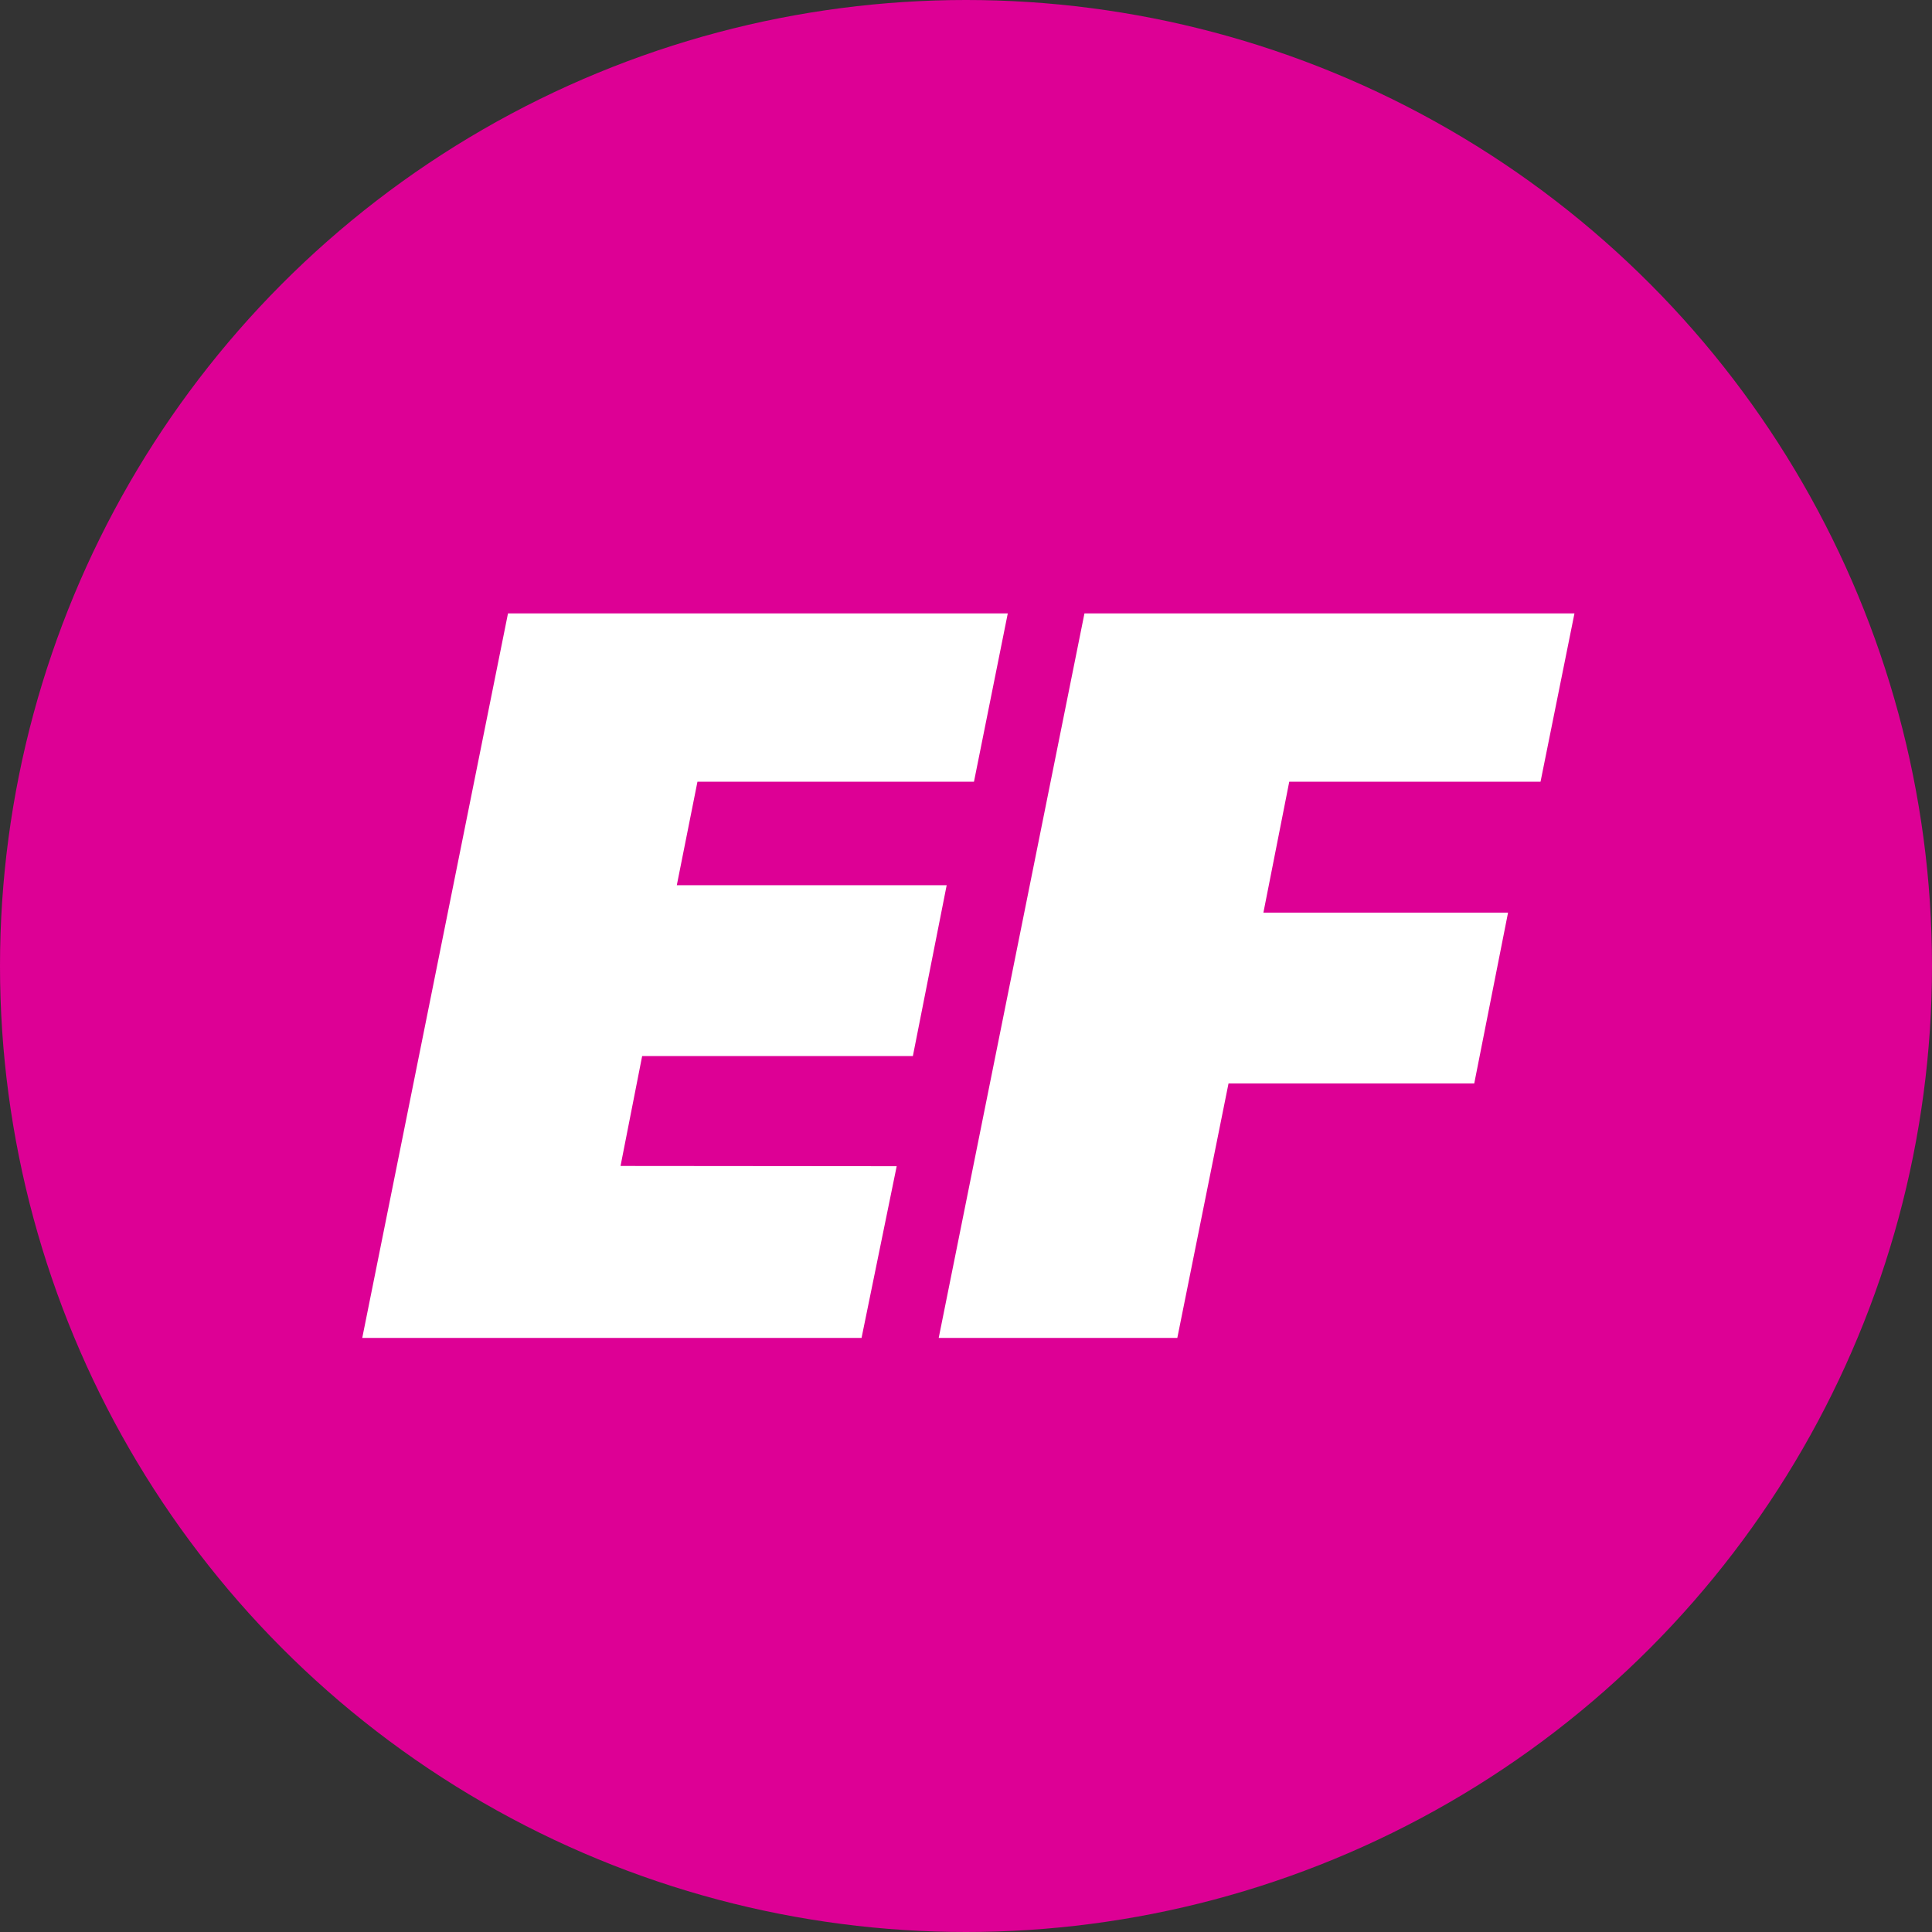 <?xml version="1.0" encoding="UTF-8"?>
<svg width="16px" height="16px" viewBox="0 0 16 16" version="1.1" xmlns="http://www.w3.org/2000/svg" xmlns:xlink="http://www.w3.org/1999/xlink">
    <rect x="0" y="0" width="16" height="16" fill="#333333" stroke="none"/>
    <title>EF Favicon</title>
    <defs>
        <circle id="path-1" cx="8" cy="8" r="8"></circle>
    </defs>
    <g id="Exploration-8" stroke="none" stroke-width="1" fill="none" fill-rule="evenodd">
        <g id="Group-63">
            <mask id="mask-2" fill="white">
                <use xlink:href="#path-1"></use>
            </mask>
            <use id="Oval" fill="#DD0095" xlink:href="#path-1"></use>
            <g id="Group" mask="url(#mask-2)">
                <g transform="translate(3, 5.08)" id="Logos/EF-Logo/White/EF-small">
                    <path d="M5.346,0 L5.066,1.394 L2.776,1.394 L2.605,2.251 L4.84,2.251 L4.56,3.666 L2.318,3.666 L2.139,4.576 L4.426,4.578 L4.135,6 L0,6 L1.207,0 L5.346,0 Z M10.039,0 L9.758,1.394 L7.677,1.394 L7.463,2.478 L9.489,2.478 L9.209,3.893 L7.174,3.893 L6.75,6 L4.774,6 L5.981,0 L10.039,0 Z" id="Fill-1" fill="#FFFFFF"></path>
                </g>
            </g>
        </g>
    </g>
</svg>